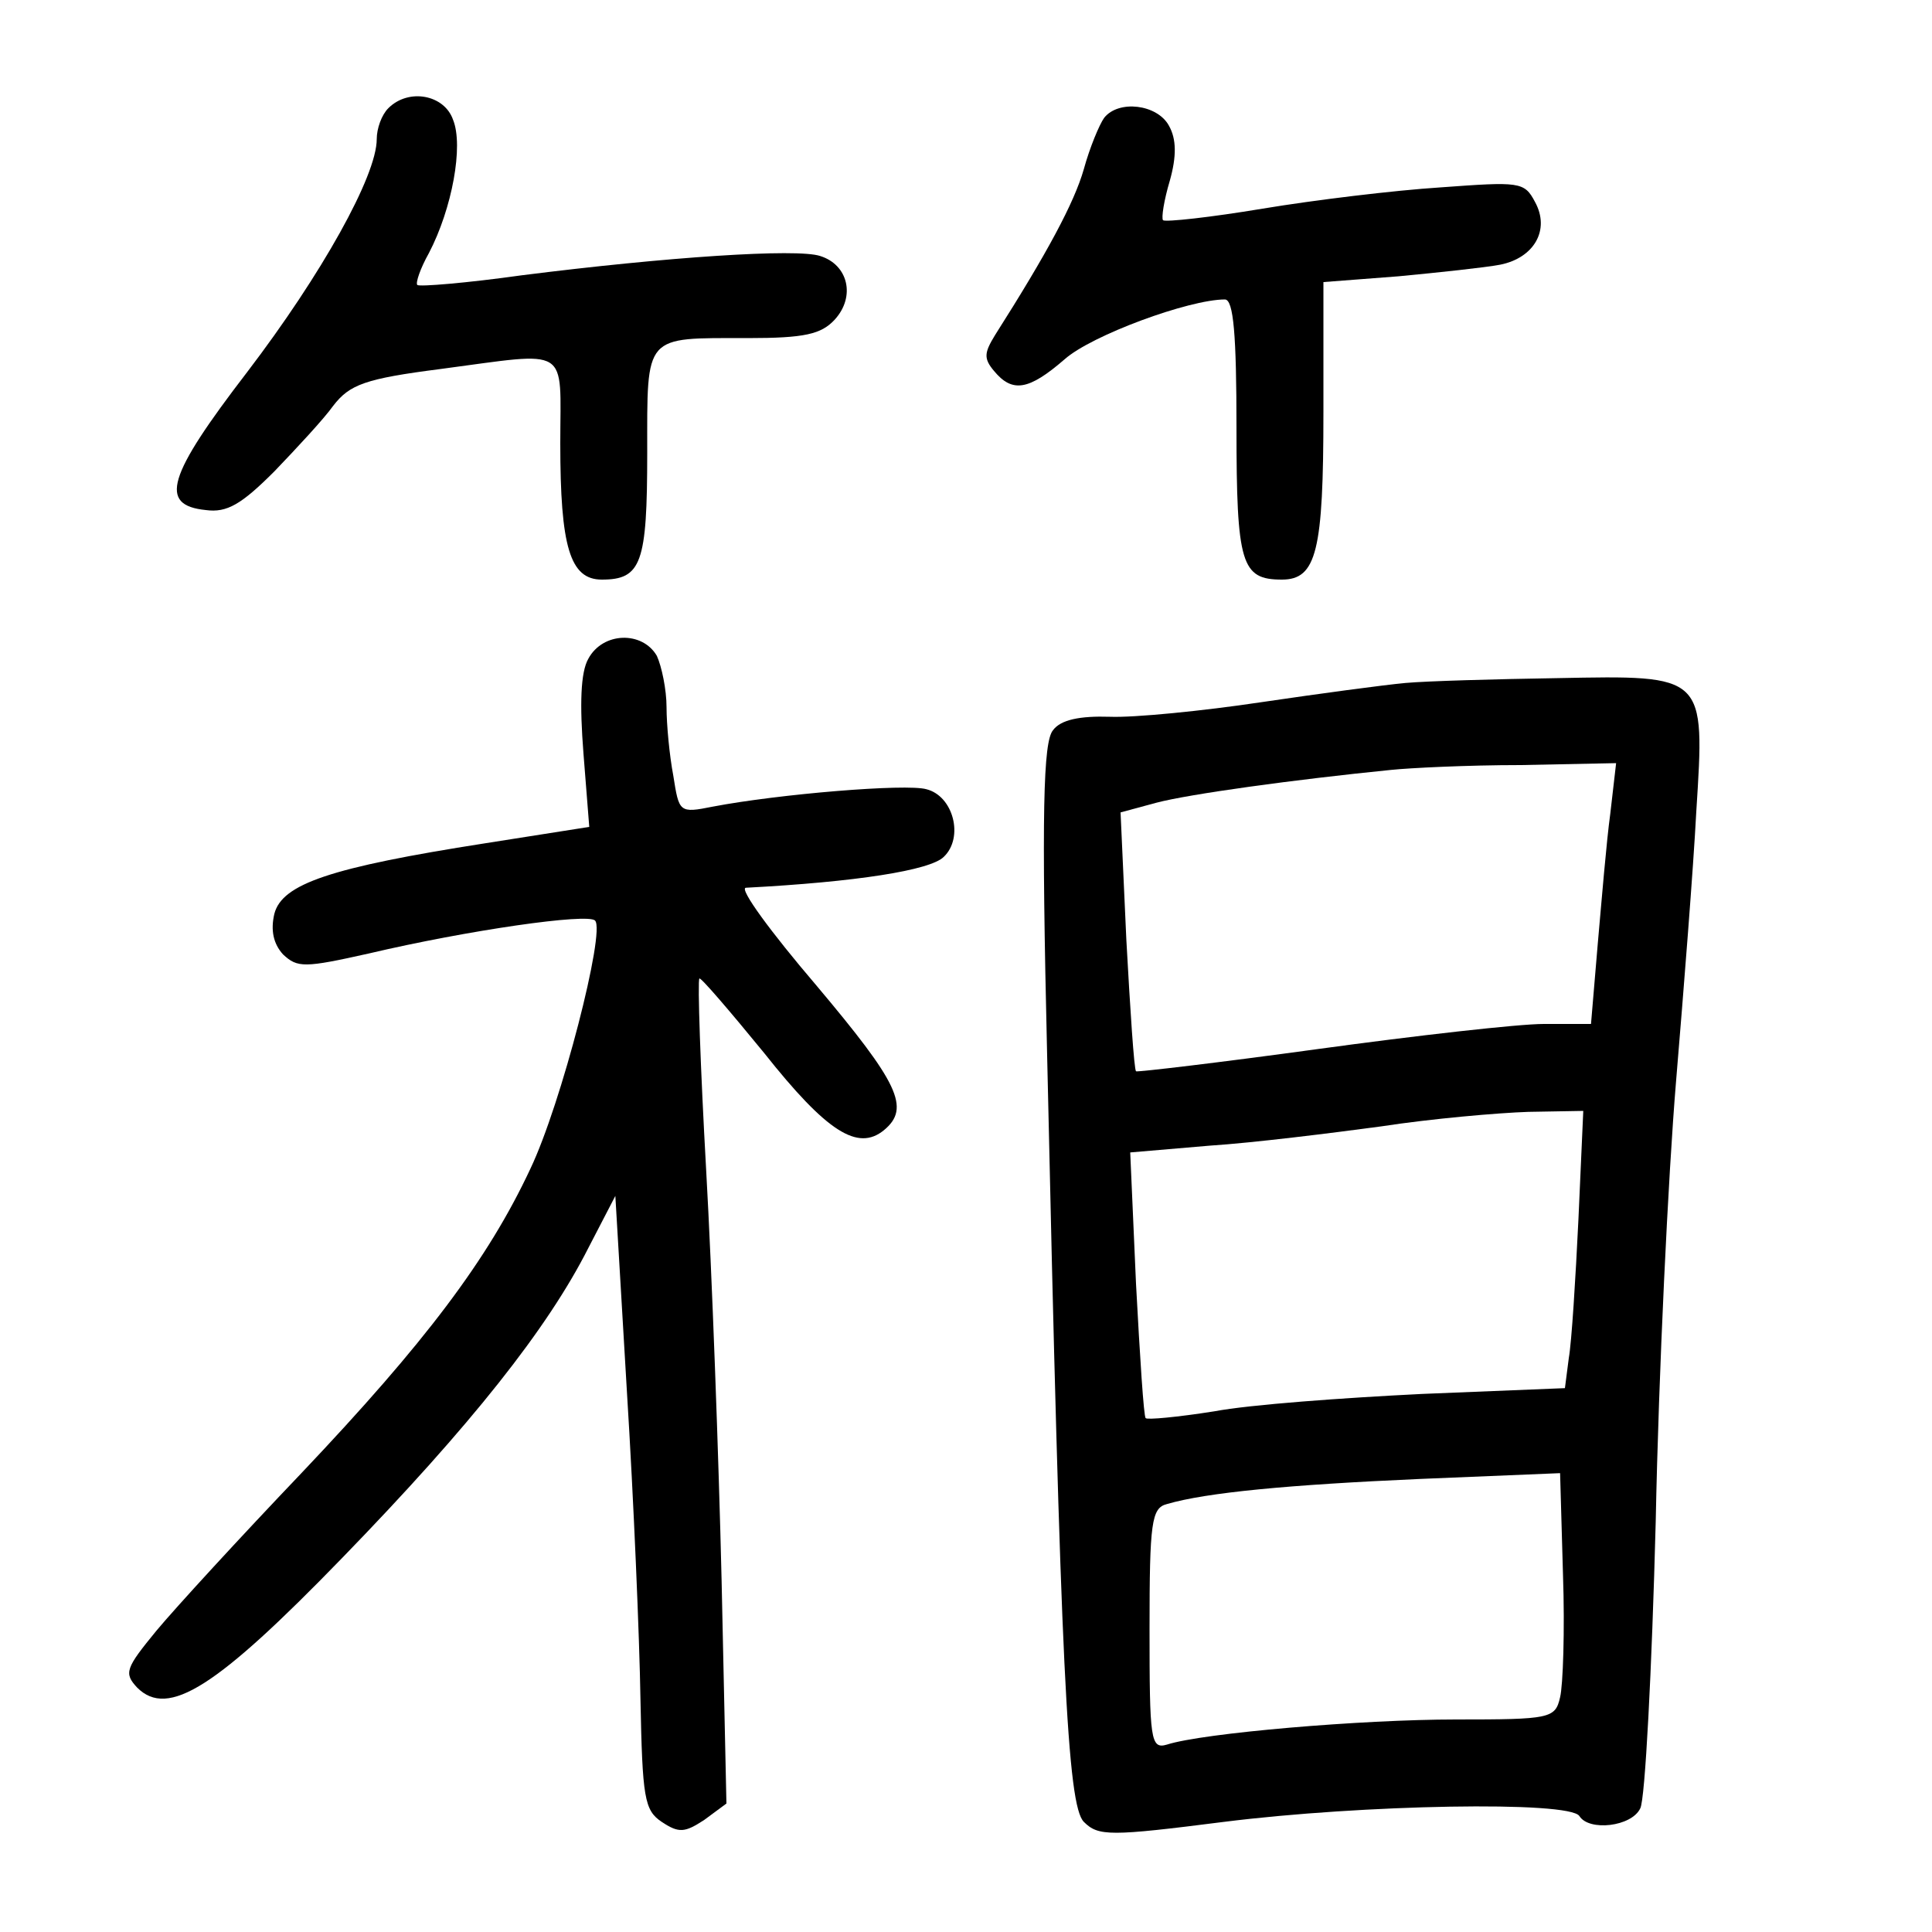 <?xml version="1.0"?>
<svg xmlns="http://www.w3.org/2000/svg" height="200pt" preserveAspectRatio="xMidYMid meet" viewBox="0 0 200 200" width="200pt">
  <g transform="matrix(.1 0 0 -.1 0 200)">
    <path d="m402 1888c-7-7-12-21-12-32 0-38-57-140-134-241-83-108-92-138-43-143 22-3 37 6 71 40 23 24 51 54 61 68 17 22 33 28 111 38 136 18 124 25 124-77 0-107 10-141 43-141 41 0 47 17 47 131 0 124-4 119 104 119 59 0 76 4 90 19 22 24 14 57-15 66-24 8-159-1-309-20-57-8-106-12-108-10s3 17 12 33c24 46 36 111 25 138-9 26-46 33-67 12z"/>
    <path d="m1143 1878c-5-7-15-31-21-53-10-35-38-87-92-172-11-18-12-24-1-37 19-23 36-20 73 12 28 25 129 62 166 62 9 0 12-37 12-133 0-141 5-157 47-157 36 0 43 30 43 173v135l78 6c42 4 89 9 105 12 35 7 52 36 36 65-11 21-16 21-98 15-47-3-130-13-184-22s-100-14-103-12c-2 2 1 21 7 41 7 25 7 43-1 57-12 22-52 27-67 8z"/>
    <path d="m609 1318c-8-14-9-47-5-98l6-76-108-17c-160-25-210-42-218-73-4-17-1-31 9-42 15-14 22-14 89 1 102 24 227 42 234 34 11-11-35-190-67-257-44-94-109-180-237-315-63-66-130-139-150-163-32-39-34-44-20-59 32-32 82 0 212 134 134 138 213 238 255 321l28 54 12-203c7-112 13-255 14-318 2-102 4-115 22-127s24-11 44 2l23 17-5 231c-3 127-10 319-16 425-6 107-9 196-7 198 1 2 31-33 67-77 65-82 97-102 124-80 28 23 15 49-70 150-47 55-80 100-73 101 114 6 191 18 205 32 21 20 10 63-18 70-21 6-153-5-221-18-35-7-35-6-41 32-4 21-7 53-7 71s-5 42-10 53c-15 26-56 25-71-3z"/>
    <path d="m1455 1293c-22-2-89-11-150-20-60-9-131-16-156-15-31 1-51-3-59-14-10-12-12-84-6-337 14-635 21-776 38-793 15-15 27-15 145 0 143 18 358 22 368 6s54-11 63 8c5 9 12 143 16 297 3 154 13 359 21 455s18 222 21 280c9 142 10 141-144 138-64-1-135-3-157-5zm212-135c-4-29-9-90-13-135l-7-83h-49c-26 0-132-12-234-26s-187-24-188-23c-2 2-6 63-10 136l-6 132 37 10c34 9 143 24 243 34 19 2 79 5 134 5l99 2zm-33-420c-3-62-7-127-10-144l-4-31-148-6c-81-4-178-11-215-18-38-6-70-9-71-7-2 1-6 64-10 139l-6 136 82 7c46 3 126 13 178 20 52 8 121 14 152 15l57 1zm-19-495c-5-22-10-23-108-23-97 0-262-14-299-26-17-5-18 5-18 120 0 110 2 125 18 129 41 12 126 20 262 26l145 6 3-105c2-58 0-115-3-127z"/>
  </g>
</svg>
